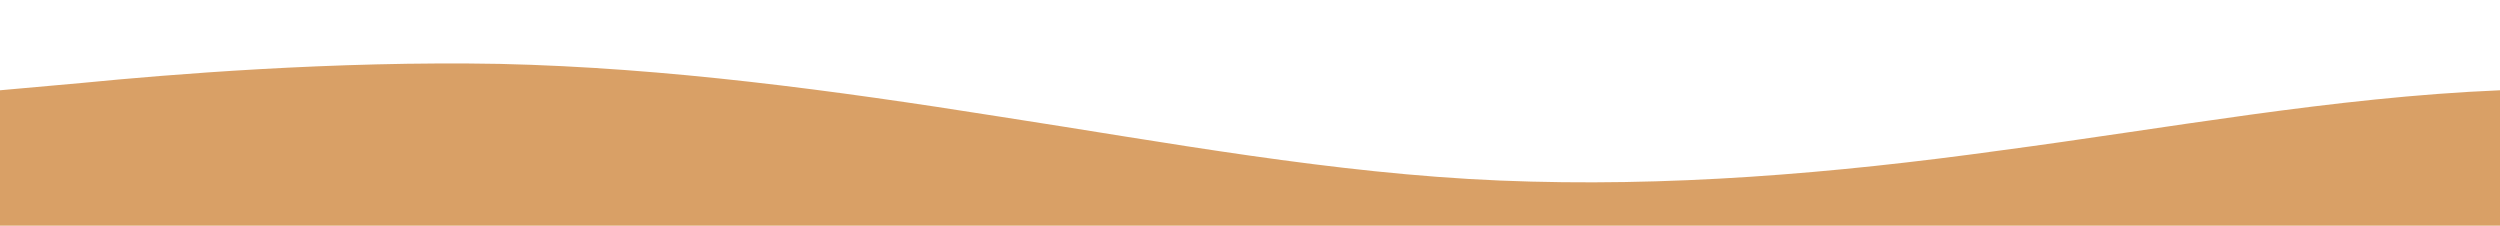 <?xml version="1.0" standalone="no"?>
<svg xmlns:xlink="http://www.w3.org/1999/xlink" id="wave" style="transform:rotate(0deg); transition: 0.3s" viewBox="0 0 1440 130" version="1.1" xmlns="http://www.w3.org/2000/svg"><defs><linearGradient id="sw-gradient-0" x1="0" x2="0" y1="1" y2="0"><stop stop-color="rgba(217, 160, 102, 1)" offset="0%"/><stop stop-color="rgba(217, 160, 102, 1)" offset="100%"/></linearGradient></defs><path style="transform:translate(0, 0px); opacity:1" fill="url(#sw-gradient-0)" d="M0,52L48,47.7C96,43,192,35,288,36.8C384,39,480,52,576,67.2C672,82,768,100,864,104C960,108,1056,100,1152,86.7C1248,74,1344,56,1440,52C1536,48,1632,56,1728,56.3C1824,56,1920,48,2016,41.2C2112,35,2208,30,2304,36.8C2400,43,2496,61,2592,67.2C2688,74,2784,69,2880,65C2976,61,3072,56,3168,62.8C3264,69,3360,87,3456,91C3552,95,3648,87,3744,69.3C3840,52,3936,26,4032,23.8C4128,22,4224,43,4320,47.7C4416,52,4512,39,4608,36.8C4704,35,4800,43,4896,47.7C4992,52,5088,52,5184,56.3C5280,61,5376,69,5472,80.2C5568,91,5664,104,5760,93.2C5856,82,5952,48,6048,45.5C6144,43,6240,74,6336,82.3C6432,91,6528,78,6624,62.8C6720,48,6816,30,6864,21.7L6912,13L6912,130L6864,130C6816,130,6720,130,6624,130C6528,130,6432,130,6336,130C6240,130,6144,130,6048,130C5952,130,5856,130,5760,130C5664,130,5568,130,5472,130C5376,130,5280,130,5184,130C5088,130,4992,130,4896,130C4800,130,4704,130,4608,130C4512,130,4416,130,4320,130C4224,130,4128,130,4032,130C3936,130,3840,130,3744,130C3648,130,3552,130,3456,130C3360,130,3264,130,3168,130C3072,130,2976,130,2880,130C2784,130,2688,130,2592,130C2496,130,2400,130,2304,130C2208,130,2112,130,2016,130C1920,130,1824,130,1728,130C1632,130,1536,130,1440,130C1344,130,1248,130,1152,130C1056,130,960,130,864,130C768,130,672,130,576,130C480,130,384,130,288,130C192,130,96,130,48,130L0,130Z"/></svg>
